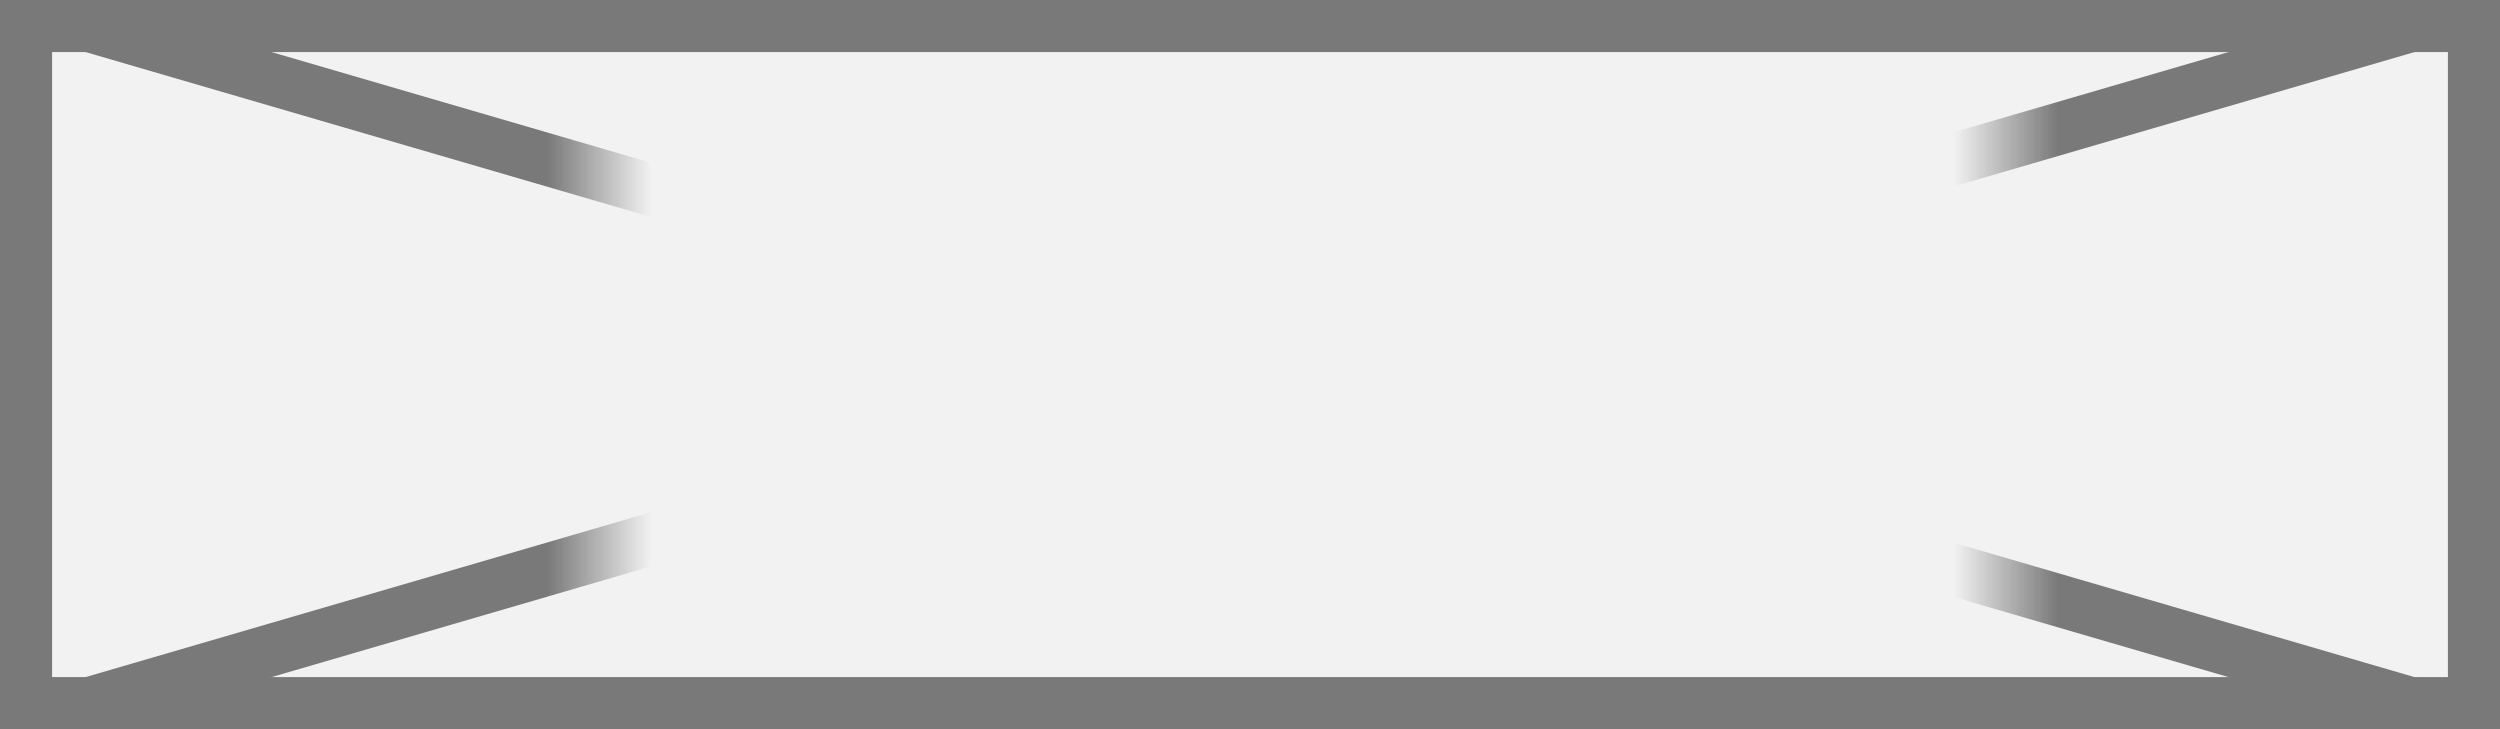 ﻿<?xml version="1.0" encoding="utf-8"?>
<svg version="1.1" xmlns:xlink="http://www.w3.org/1999/xlink" width="48px" height="14px" xmlns="http://www.w3.org/2000/svg">
  <rect width="100%" height="100%" fill="#333333" stroke="none"/>
  <defs>
    <mask fill="white" id="clip8703">
      <path d="M 950.5 665  L 977.5 665  L 977.5 687  L 950.5 687  Z M 939 668  L 987 668  L 987 682  L 939 682  Z " fill-rule="evenodd" />
    </mask>
  </defs>
  <g transform="matrix(1 0 0 1 -939 -668 )">
    <path d="M 939.5 668.5  L 986.5 668.5  L 986.5 681.5  L 939.5 681.5  L 939.5 668.5  Z " fill-rule="nonzero" fill="#f2f2f2" stroke="none" />
    <path d="M 939.5 668.5  L 986.5 668.5  L 986.5 681.5  L 939.5 681.5  L 939.5 668.5  Z " stroke-width="1" stroke="#797979" fill="none" />
    <path d="M 940.646 668.48  L 985.354 681.52  M 985.354 668.48  L 940.646 681.52  " stroke-width="1" stroke="#797979" fill="none" mask="url(#clip8703)" />
  </g>
</svg>